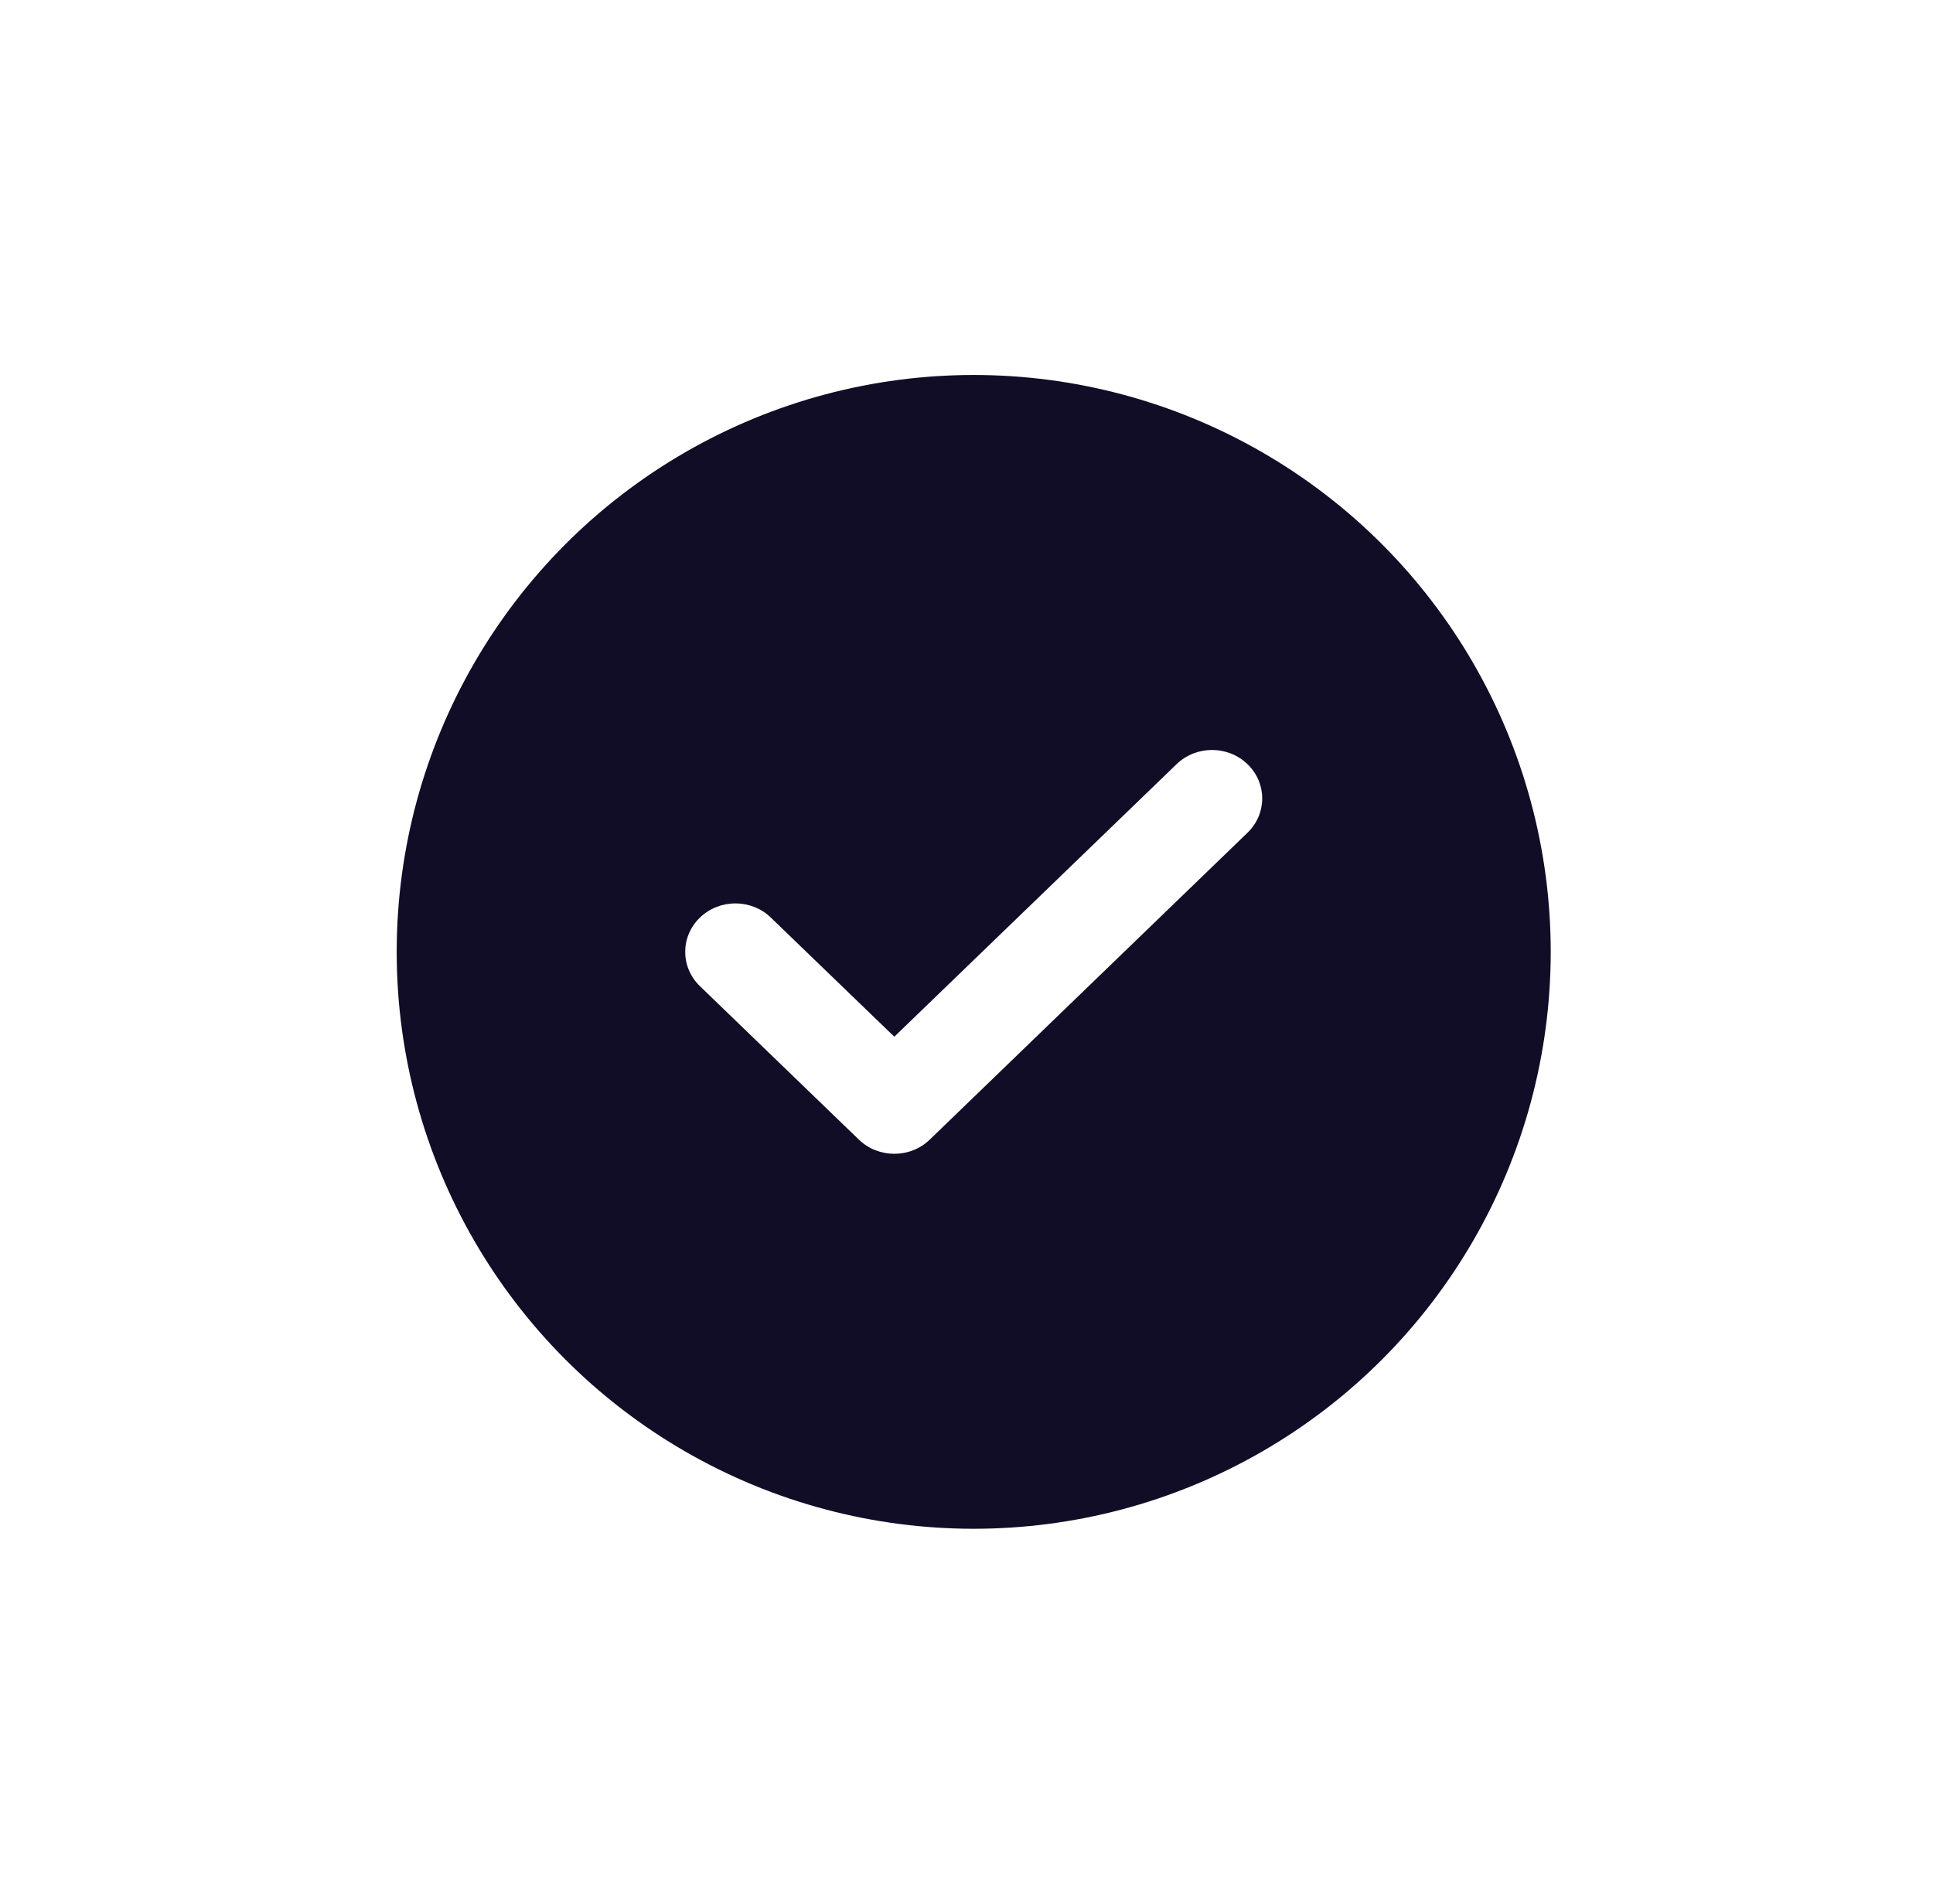 <svg width="67" height="66" viewBox="0 0 67 66" fill="none" xmlns="http://www.w3.org/2000/svg">
<g filter="url(#filter0_d_2323_278)">
<circle cx="33.75" cy="33" r="20" fill="#120D26"/>
</g>
<path fill-rule="evenodd" clip-rule="evenodd" d="M30.998 40C30.555 40 30.107 39.836 29.768 39.507L24.26 34.188C23.58 33.531 23.58 32.468 24.26 31.812C24.94 31.155 26.04 31.155 26.719 31.812L30.998 35.941L40.781 26.493C41.46 25.836 42.56 25.836 43.24 26.493C43.92 27.149 43.92 28.212 43.24 28.869L32.228 39.507C31.889 39.836 31.444 40 30.998 40" fill="white"/>
<defs>
<filter id="filter0_d_2323_278" x="0.75" y="0" width="66" height="66" filterUnits="userSpaceOnUse" color-interpolation-filters="sRGB">
<feFlood flood-opacity="0" result="BackgroundImageFix"/>
<feColorMatrix in="SourceAlpha" type="matrix" values="0 0 0 0 0 0 0 0 0 0 0 0 0 0 0 0 0 0 127 0" result="hardAlpha"/>
<feOffset/>
<feGaussianBlur stdDeviation="6.5"/>
<feComposite in2="hardAlpha" operator="out"/>
<feColorMatrix type="matrix" values="0 0 0 0 0.2 0 0 0 0 0.765 0 0 0 0 0.565 0 0 0 0.18 0"/>
<feBlend mode="normal" in2="BackgroundImageFix" result="effect1_dropShadow_2323_278"/>
<feBlend mode="normal" in="SourceGraphic" in2="effect1_dropShadow_2323_278" result="shape"/>
</filter>
</defs>
</svg>
